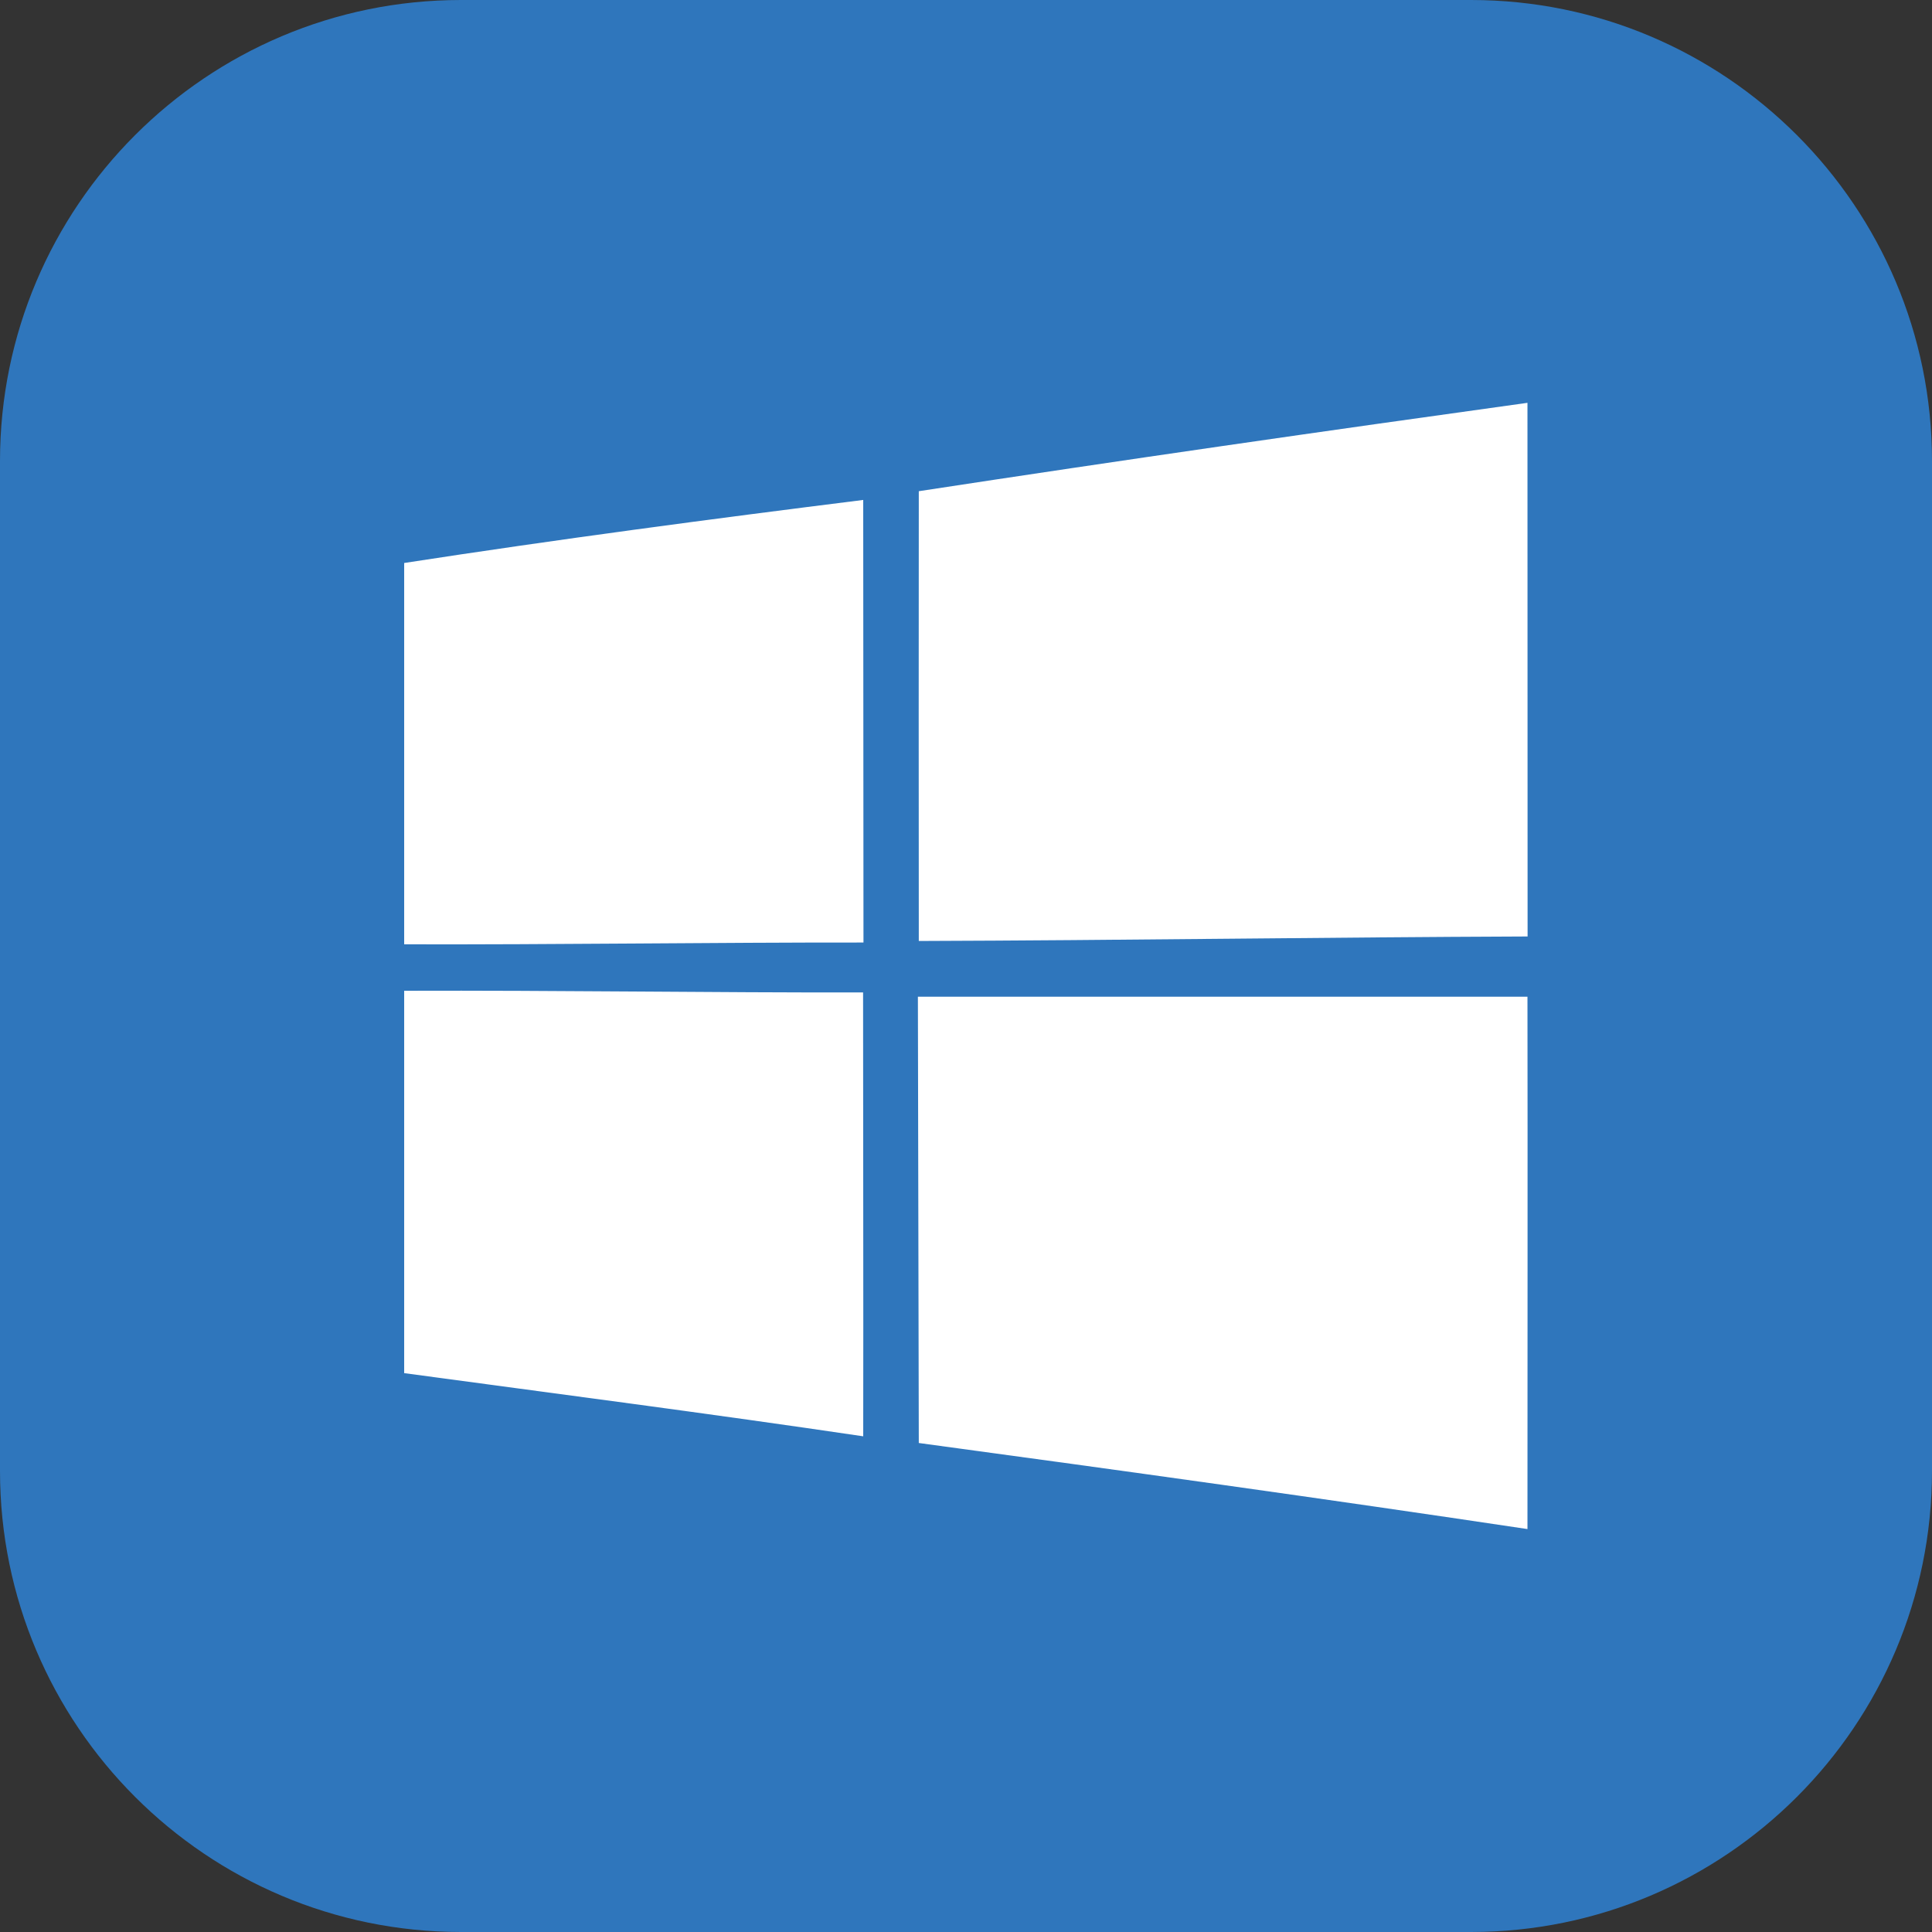 <svg xmlns="http://www.w3.org/2000/svg" xml:space="preserve" style="fill-rule:evenodd;clip-rule:evenodd;stroke-linejoin:round;stroke-miterlimit:2" viewBox="0 0 512 512"><rect x="0" y="0" width="512" height="512" fill="#333333" stroke="none"/><path d="M512 122.18C512 54.747 457.253 0 389.82 0H122.18C54.747 0 0 54.747 0 122.18v267.64C0 457.253 54.747 512 122.18 512h267.64C457.253 512 512 457.253 512 389.82z" style="fill:#2f76bc"/><path d="M243.49 130.174c53.7-8.217 107.502-15.956 161.304-23.423.034 47.153 0 94.273.034 141.425-53.768.205-107.536 1.023-161.338 1.194-.034-39.755-.034-79.475 0-119.196m-136.379 19.025c40.436-6.239 81.043-11.626 121.651-16.706.034 39.107.034 78.179.068 117.286-40.573-.034-81.146.58-121.719.477zm0 113.366c40.538-.137 81.077.511 121.616.443 0 39.209.103 78.418.035 117.627-40.505-6-81.078-11.251-121.651-16.74zm136.141 1.568h161.542c.068 47.017 0 94.034 0 141.085-53.7-8.046-107.502-15.513-161.304-22.81-.068-39.413-.17-78.827-.238-118.275" style="fill:#fff;fill-rule:nonzero"/></svg>